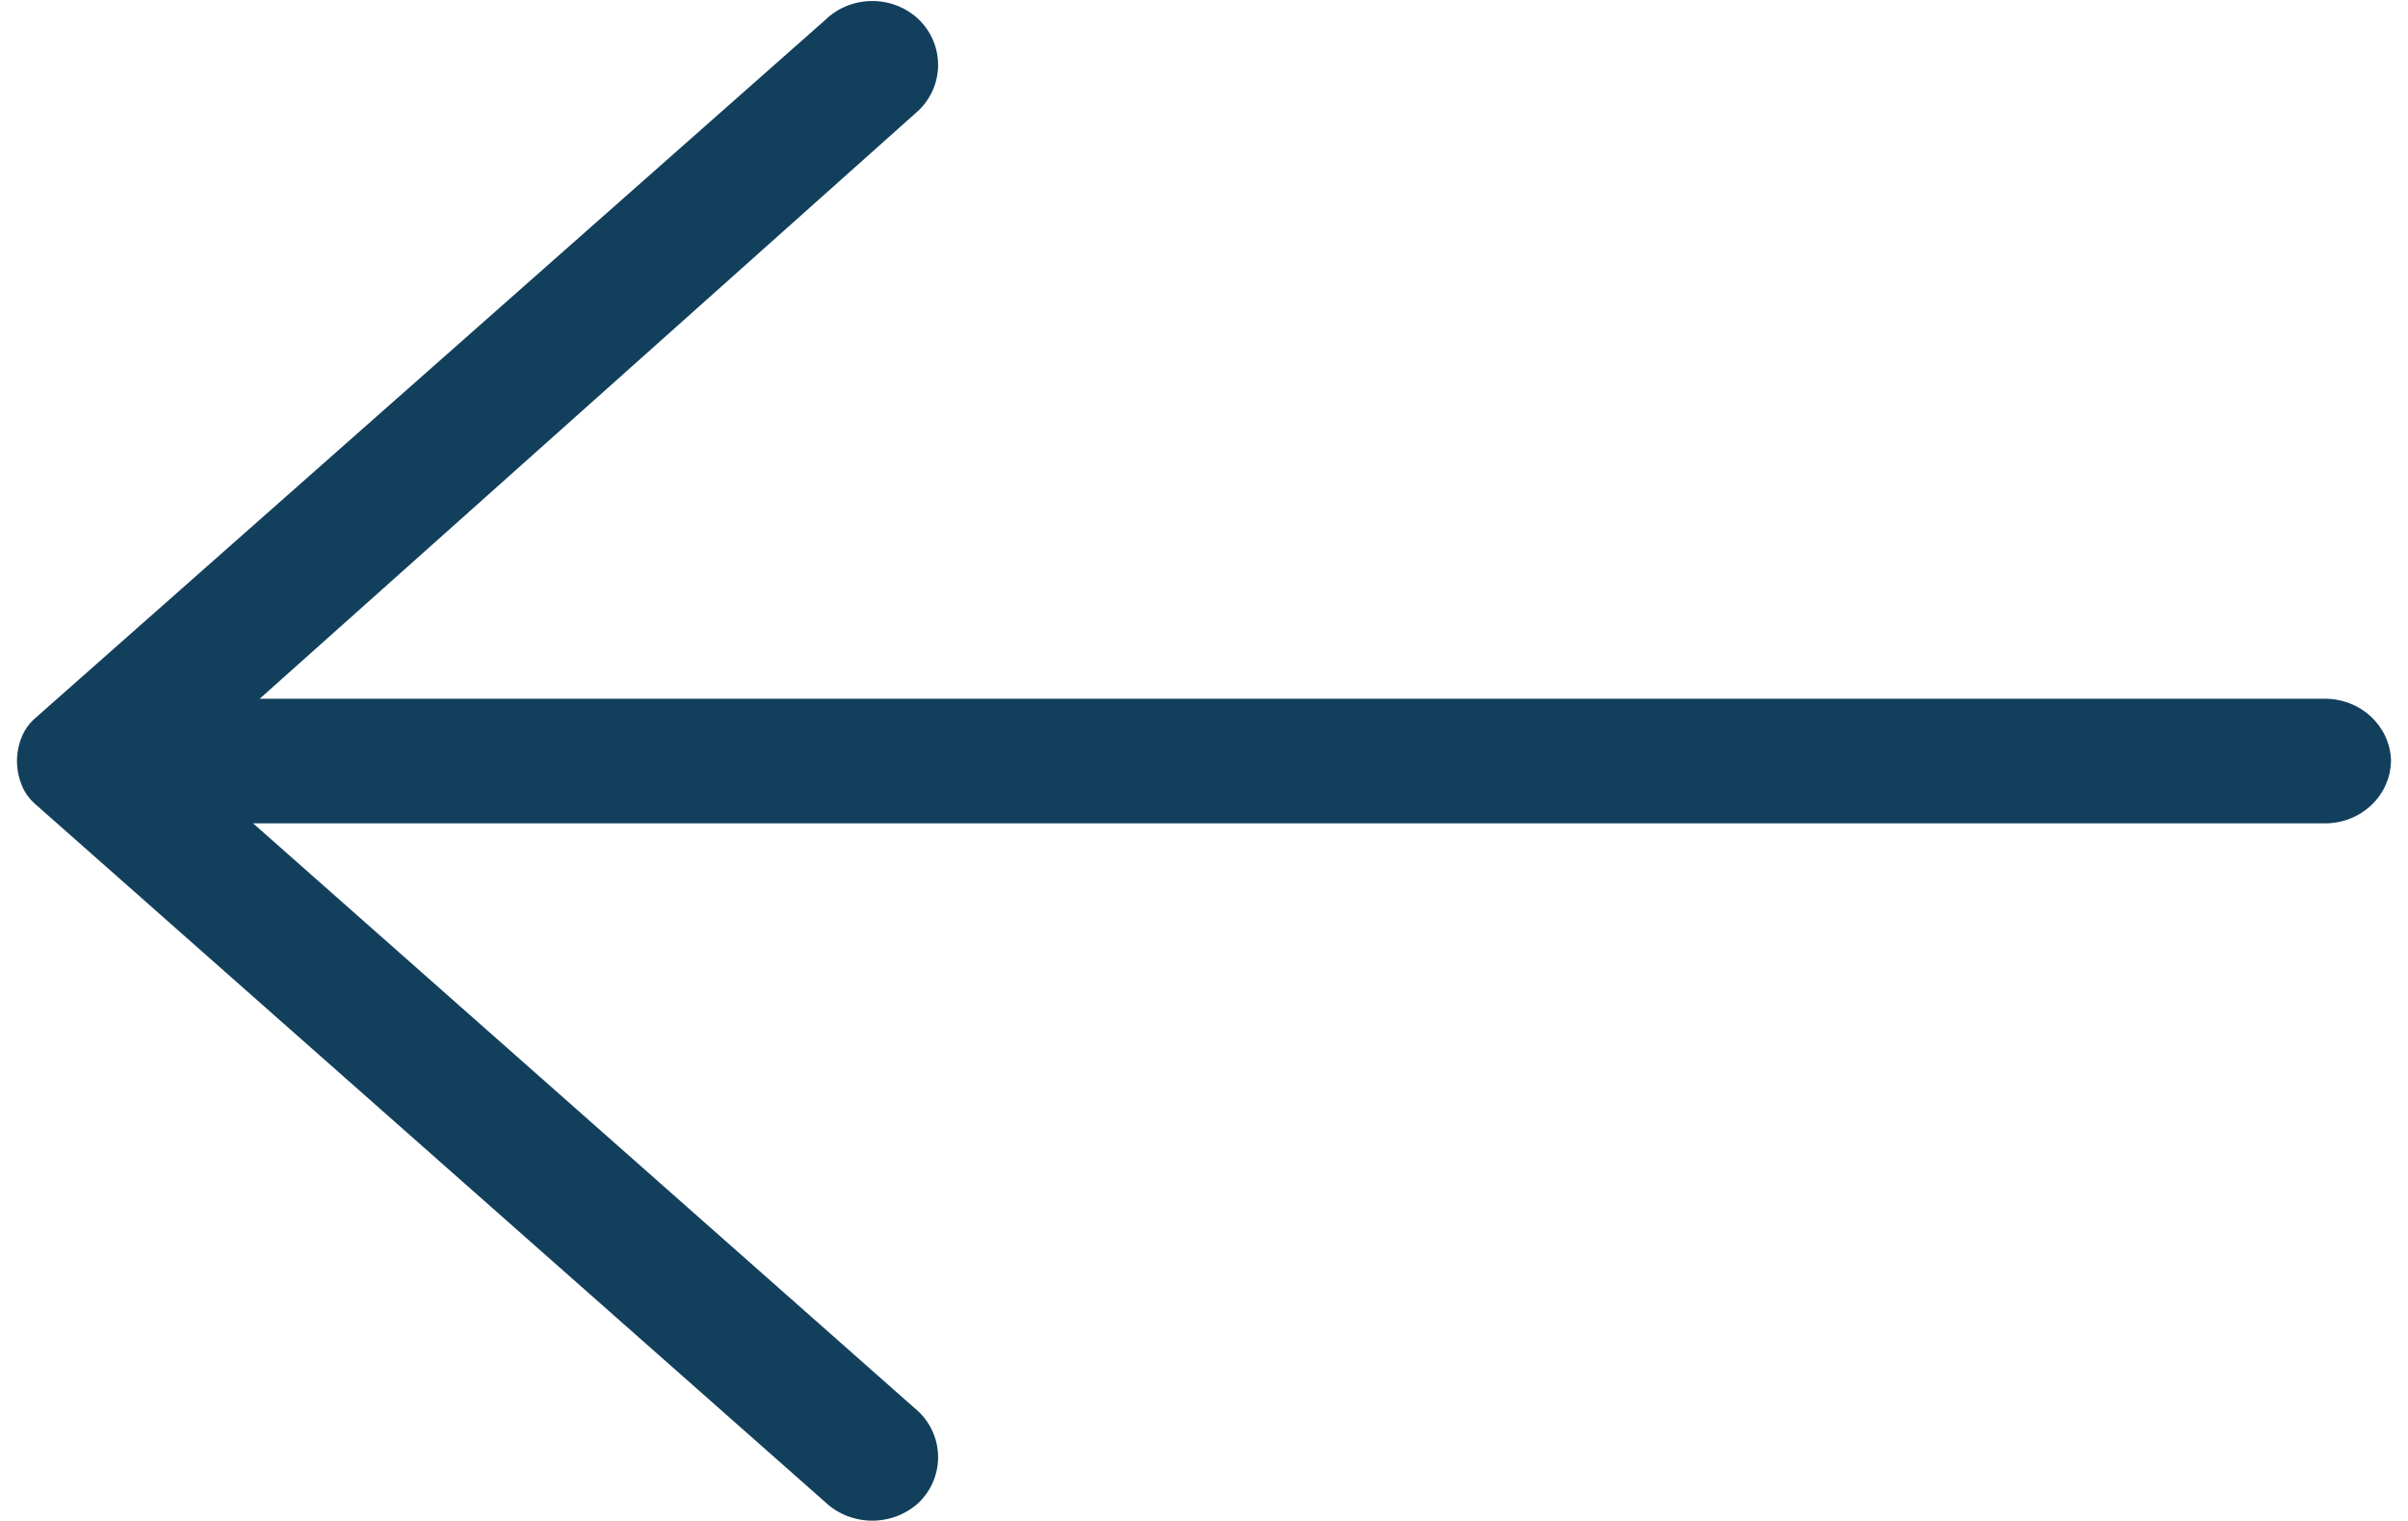 <?xml version="1.0" encoding="UTF-8"?>
<svg width="19px" height="12px" viewBox="0 0 19 12" version="1.1" xmlns="http://www.w3.org/2000/svg" xmlns:xlink="http://www.w3.org/1999/xlink">
    <!-- Generator: Sketch 51.2 (57519) - http://www.bohemiancoding.com/sketch -->
    <title>Arrow/Long/Blue</title>
    <desc>Created with Sketch.</desc>
    <defs></defs>
    <g id="06.-Annonces" stroke="none" stroke-width="1" fill="none" fill-rule="evenodd">
        <g id="06.1-RECHERCHE-ANNONCE-Détails---Desktop-HD" transform="translate(-165, -117)" fill="#123F5C" fill-rule="nonzero">
            <g id="Group-34" transform="translate(165, 110)">
                <g id="Group-33">
                    <g id="Arrow/Long/Dark" transform="translate(0, 7)">
                        <path d="M18.866,5.995 C18.866,6.272 18.633,6.496 18.346,6.496 L1.997,6.496 L7.252,11.141 C7.452,11.339 7.452,11.655 7.252,11.853 C7.046,12.046 6.719,12.046 6.513,11.853 L0.269,6.336 C0.229,6.299 0.197,6.255 0.176,6.205 C0.12,6.077 0.12,5.932 0.176,5.804 C0.197,5.755 0.229,5.71 0.269,5.674 L6.513,0.156 C6.611,0.061 6.744,0.008 6.883,0.008 C7.021,0.008 7.154,0.061 7.252,0.156 C7.452,0.354 7.452,0.67 7.252,0.868 L2.049,5.513 L18.346,5.513 C18.625,5.513 18.855,5.725 18.866,5.995 Z" id="Shape"></path>
                    </g>
                </g>
            </g>
        </g>
    </g>
</svg>